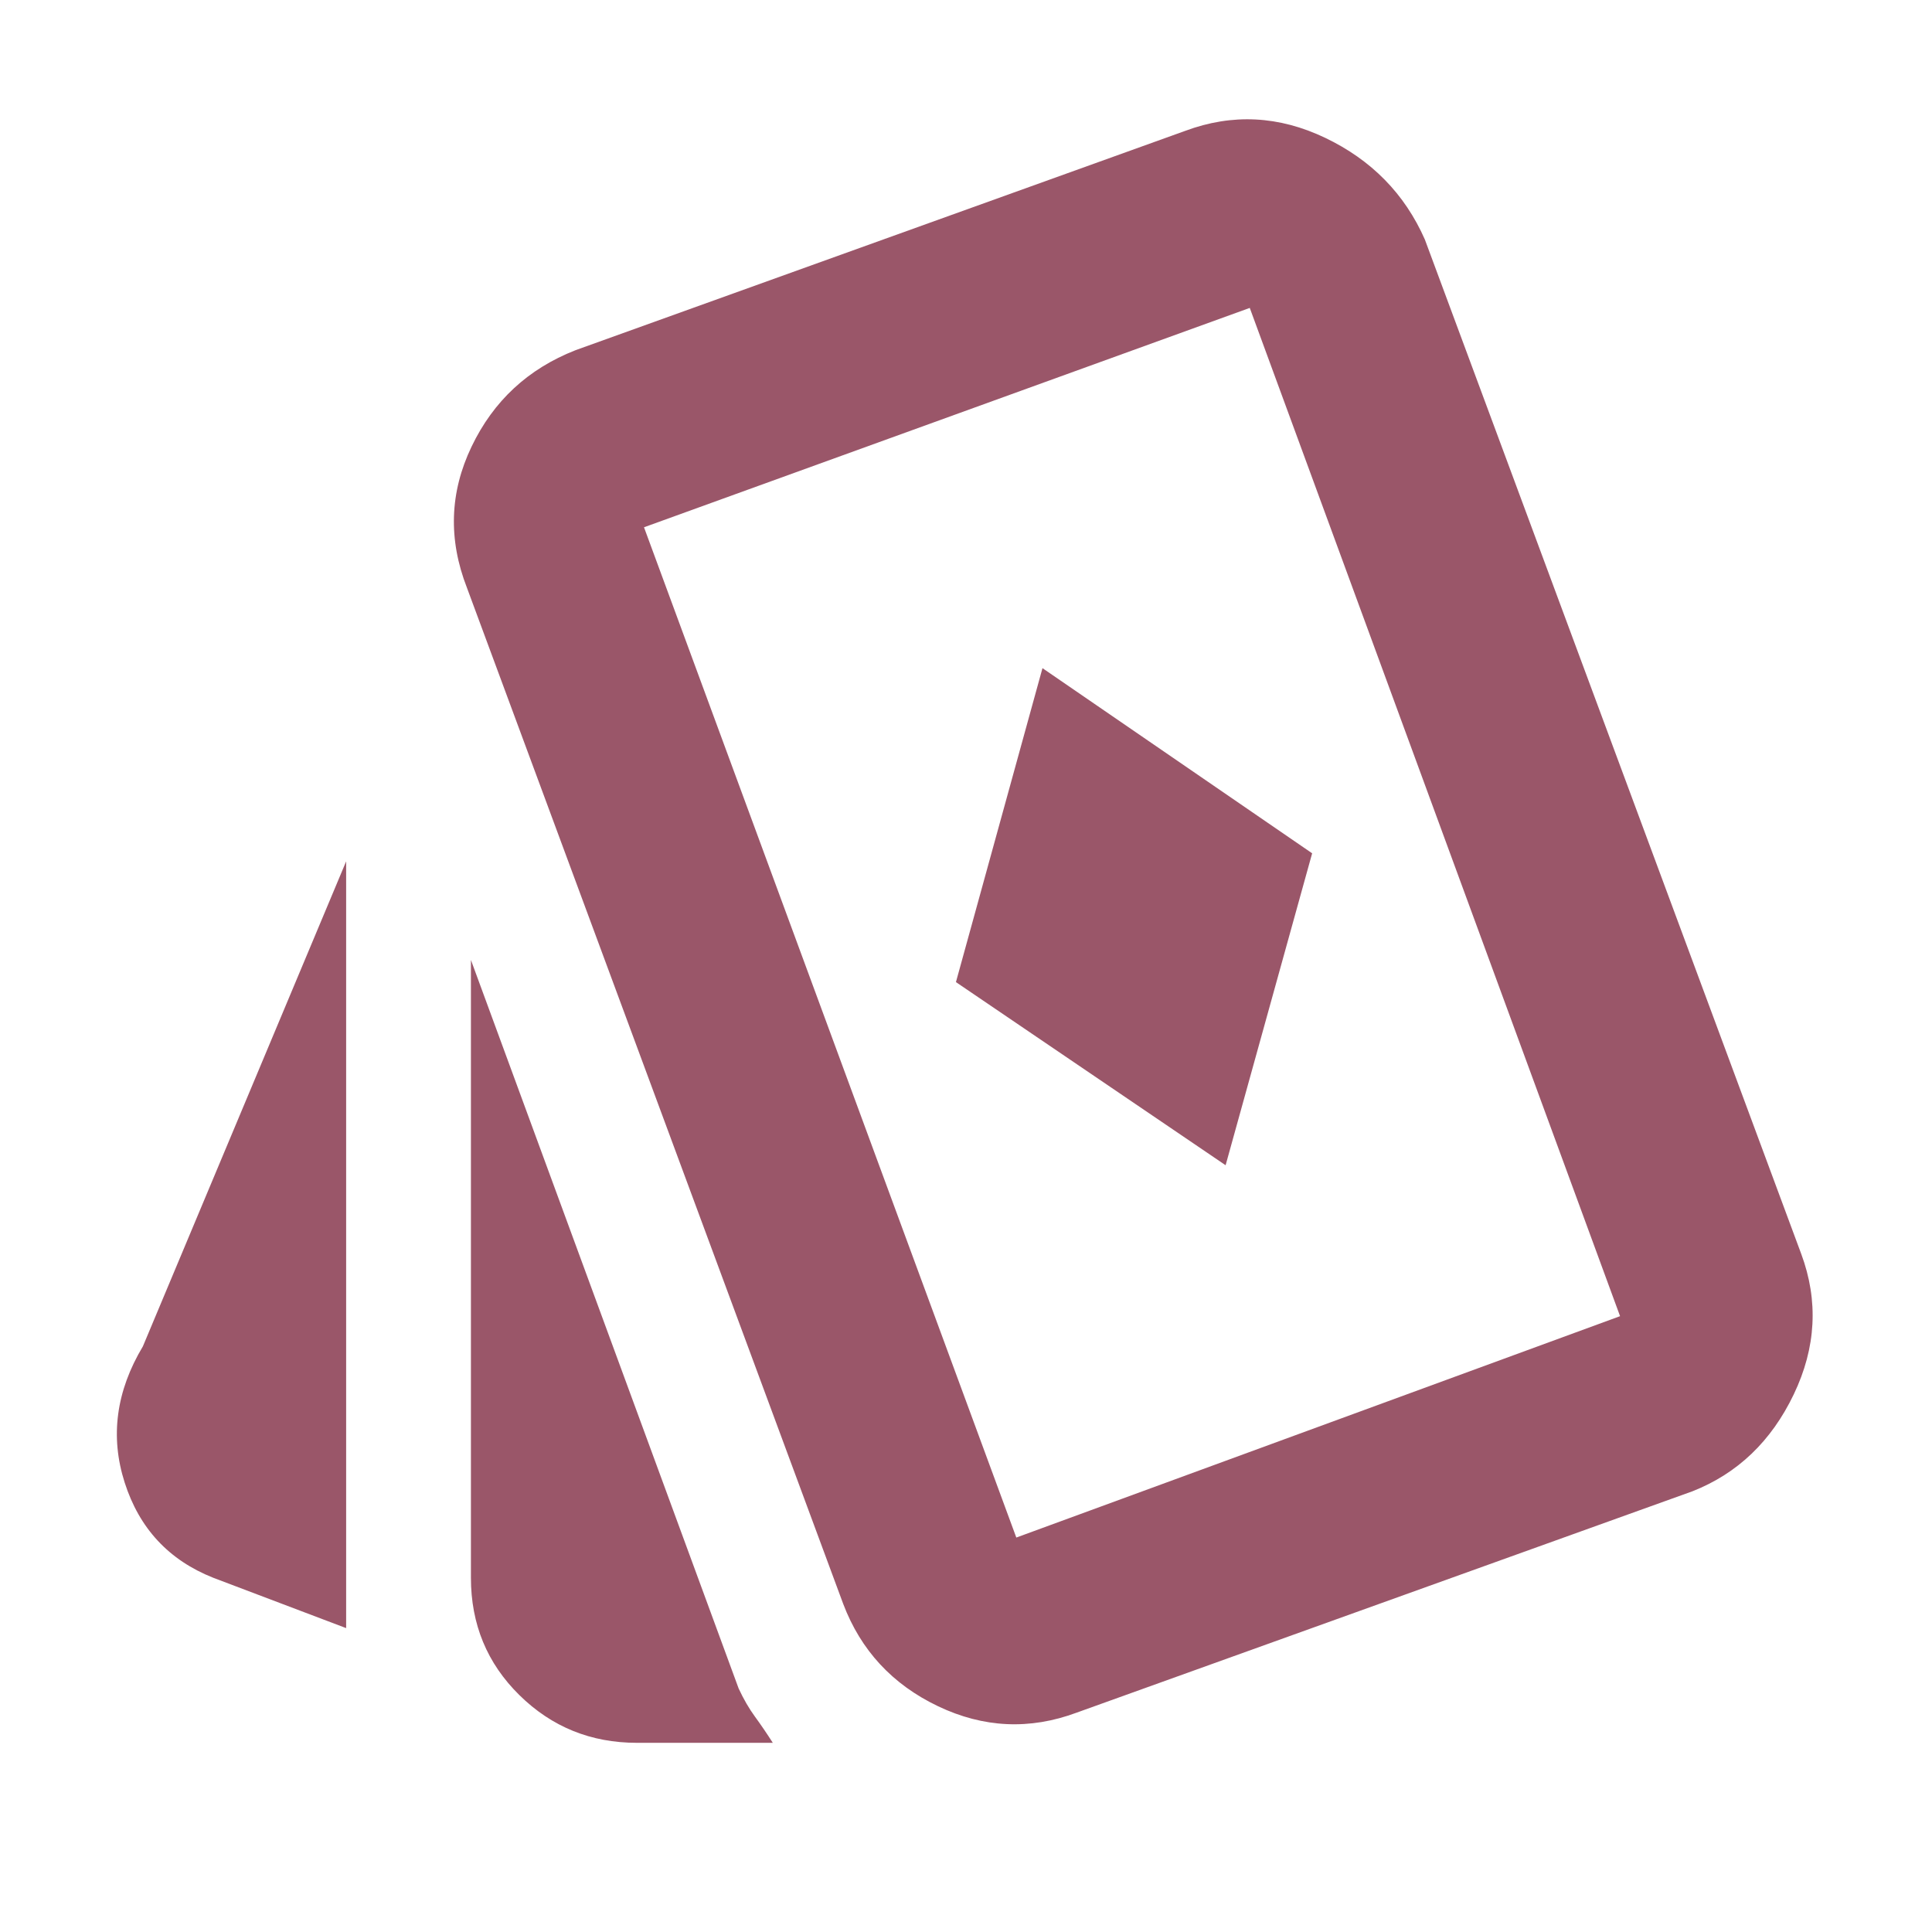 <svg xmlns="http://www.w3.org/2000/svg" height="48px" viewBox="0 -960 960 960" width="48px" fill="#9A5669"><path d="m609-381 43-155-134-92-43 156 134 91ZM172-151l-66-25q-33.13-13.13-44.06-47.35Q51-257.58 71-291l101-241v381Zm144.49 57q-34.32 0-58.4-23.7Q234-141.41 234-176v-307l133.03 362q3.72 8 8.11 14 4.39 6 8.86 13h-67.51ZM535-109q-35 13-68.93-3.2Q432.14-128.41 419-163L232-668q-14-36 2.31-70.06Q250.61-772.13 286-786l303-109q35-13 69.5 3.5T708-841l187 504q13 35-3.7 69.87Q874.59-232.25 841-219L535-109Zm-30-87 300-110-184-501-301 109 185 502Zm59-306Z"/></svg>